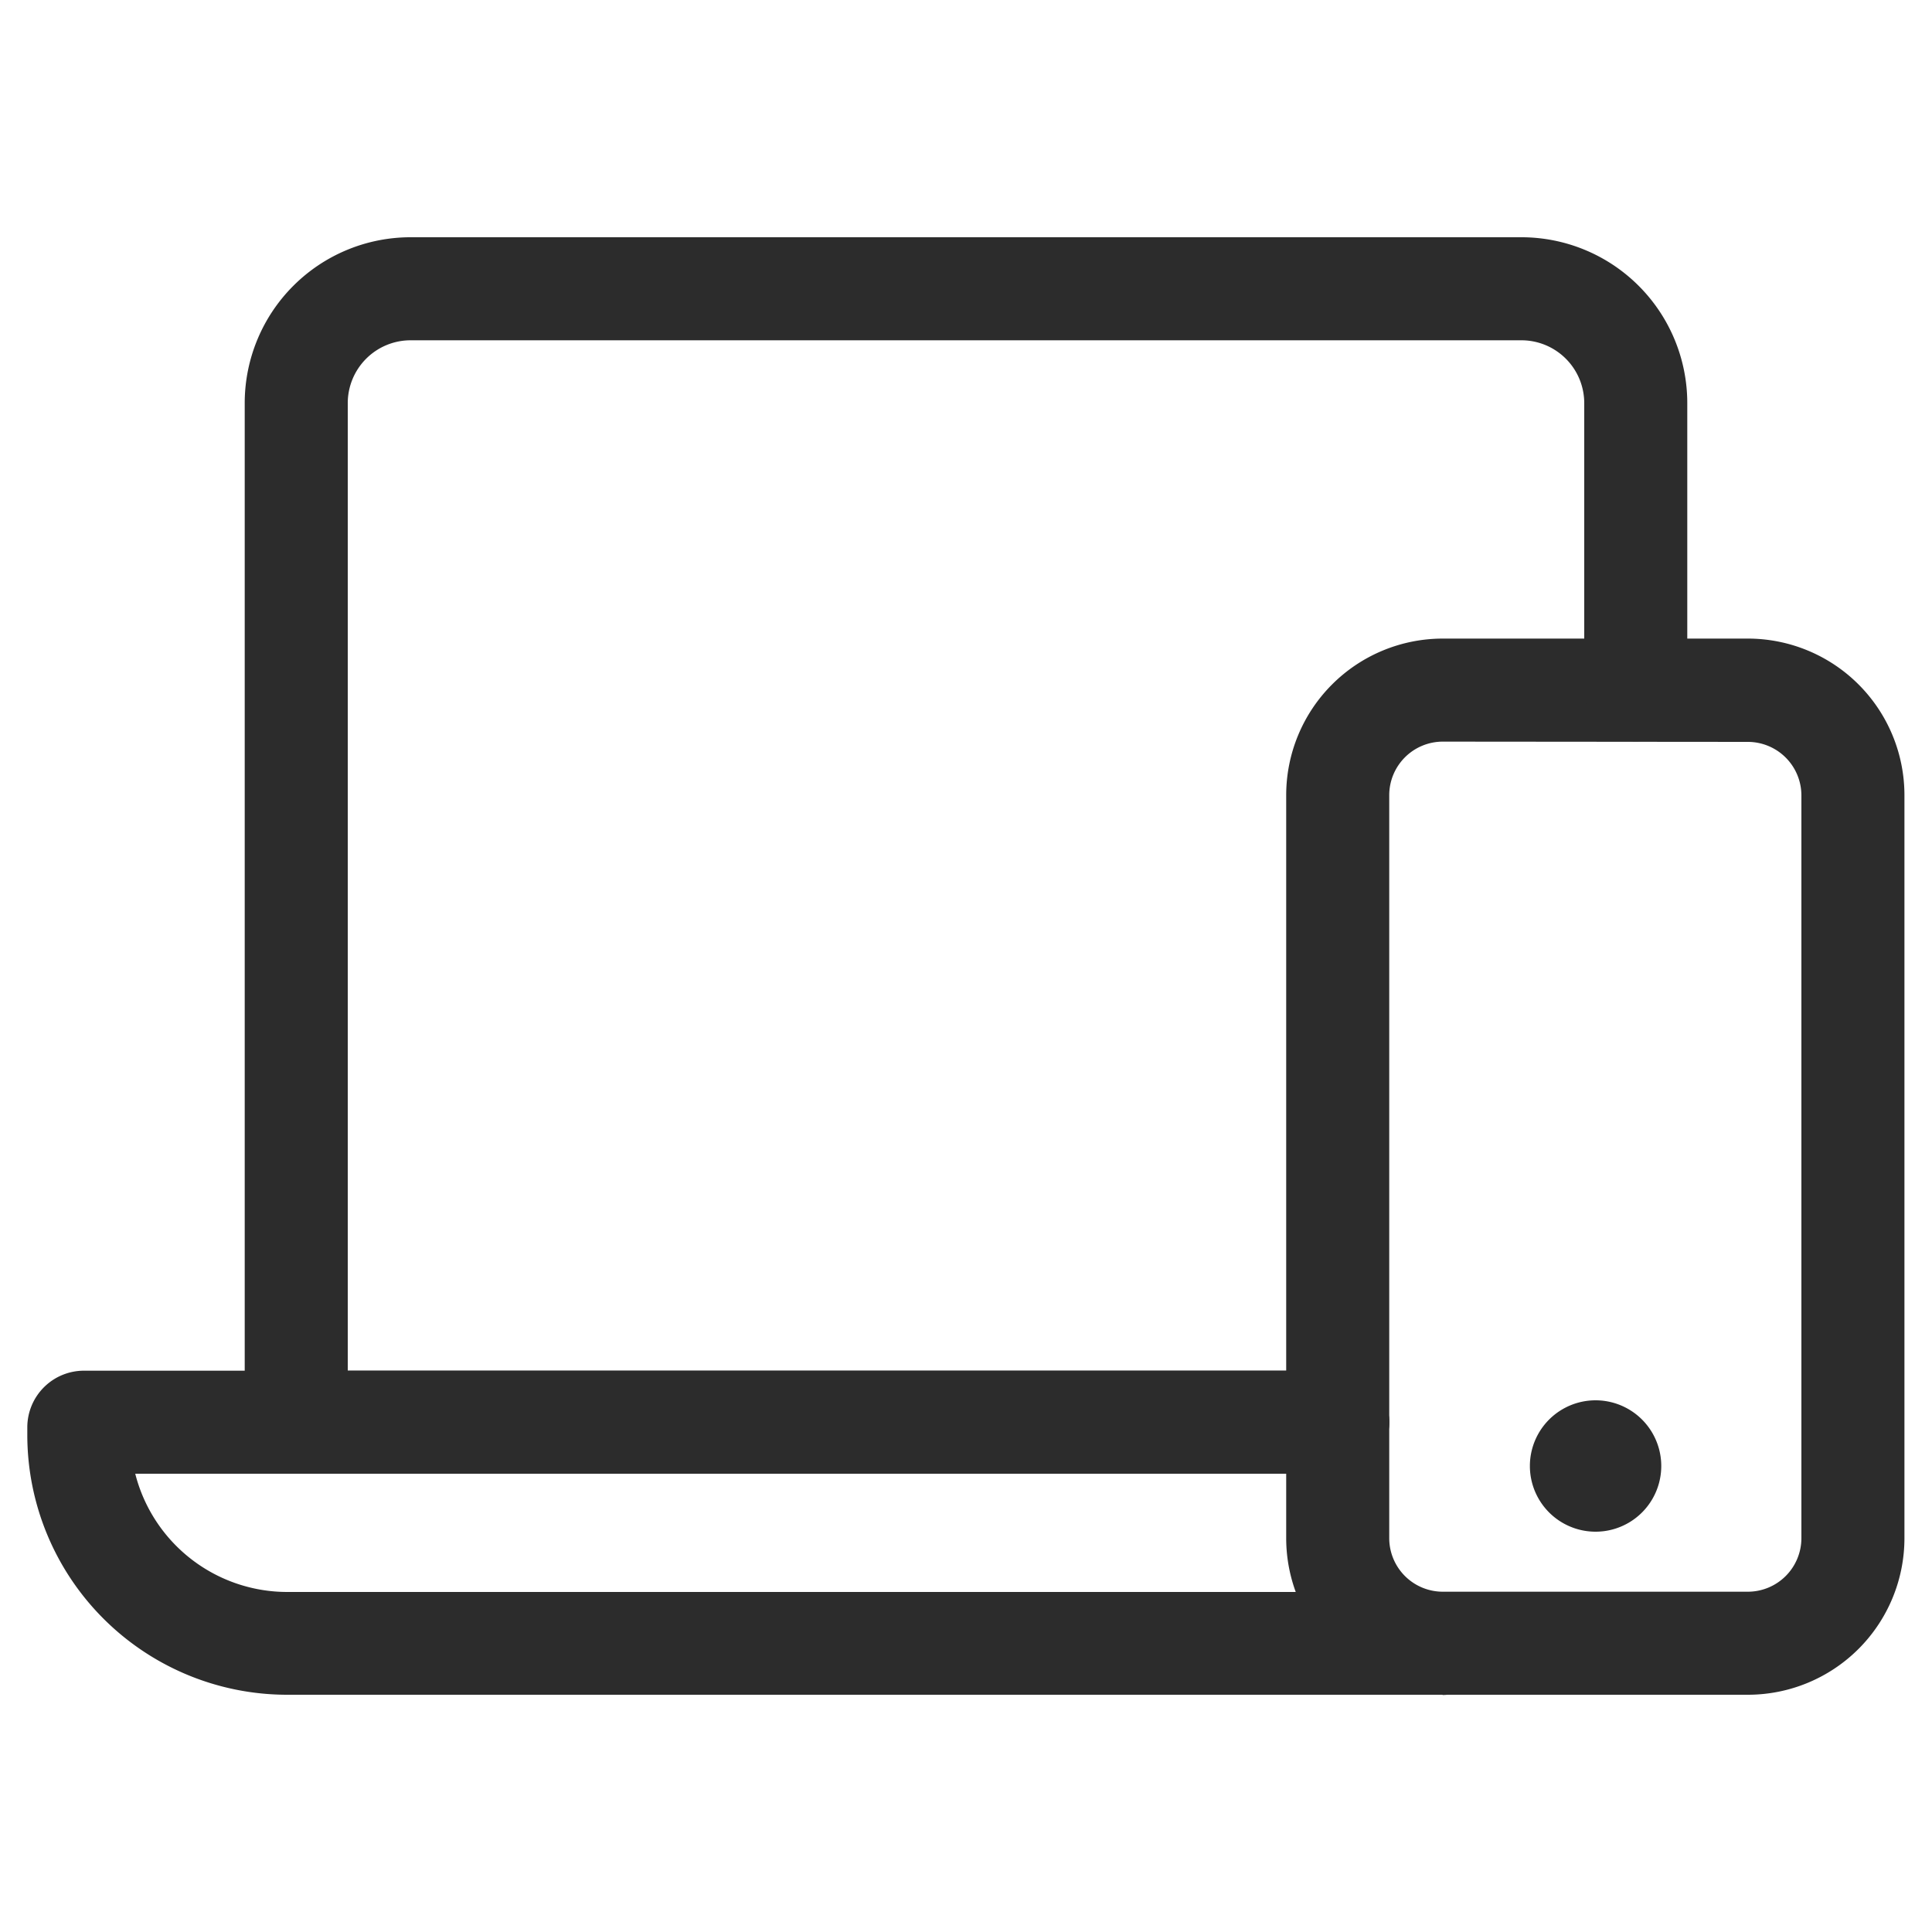 <svg t="1686547431067" class="icon" viewBox="0 0 1024 1024" version="1.1" xmlns="http://www.w3.org/2000/svg" p-id="3048" width="200" height="200"><path d="M845.687 777.011m-34.816 0a34.816 34.816 0 1 0 69.632 0 34.816 34.816 0 1 0-69.632 0Z" fill="#2c2c2c" p-id="3049"></path><path d="M926.515 898.253H764.587a83.012 83.012 0 0 1-82.876-82.876V421.478A83.012 83.012 0 0 1 764.587 338.466h161.929a83.012 83.012 0 0 1 82.876 82.876v394.035a83.012 83.012 0 0 1-82.876 82.876zM764.587 393.079a28.399 28.399 0 0 0-28.262 28.262v394.035A28.399 28.399 0 0 0 764.587 843.639h161.929a28.399 28.399 0 0 0 28.262-28.262V421.478a28.399 28.399 0 0 0-28.262-28.262z" fill="#2c2c2c" p-id="3050"></path><path d="M764.587 898.253H152.098A137.762 137.762 0 0 1 14.473 760.764v-4.233a30.037 30.037 0 0 1 30.037-30.037h664.644a27.307 27.307 0 0 1 0 54.613H71.68a83.149 83.149 0 0 0 80.418 62.669H764.587a27.307 27.307 0 0 1 0 54.613z" fill="#2c2c2c" p-id="3051"></path><path d="M709.154 781.107H157.013a27.307 27.307 0 0 1-27.307-27.307V213.538a87.927 87.927 0 0 1 87.791-87.791h589.005a87.927 87.927 0 0 1 87.791 87.791v152.235a27.307 27.307 0 0 1-54.613 0V213.538a33.314 33.314 0 0 0-33.178-33.178H217.498a33.314 33.314 0 0 0-33.178 33.178v512.956h524.834a27.307 27.307 0 0 1 0 54.613z" fill="#2c2c2c" p-id="3052"></path></svg>